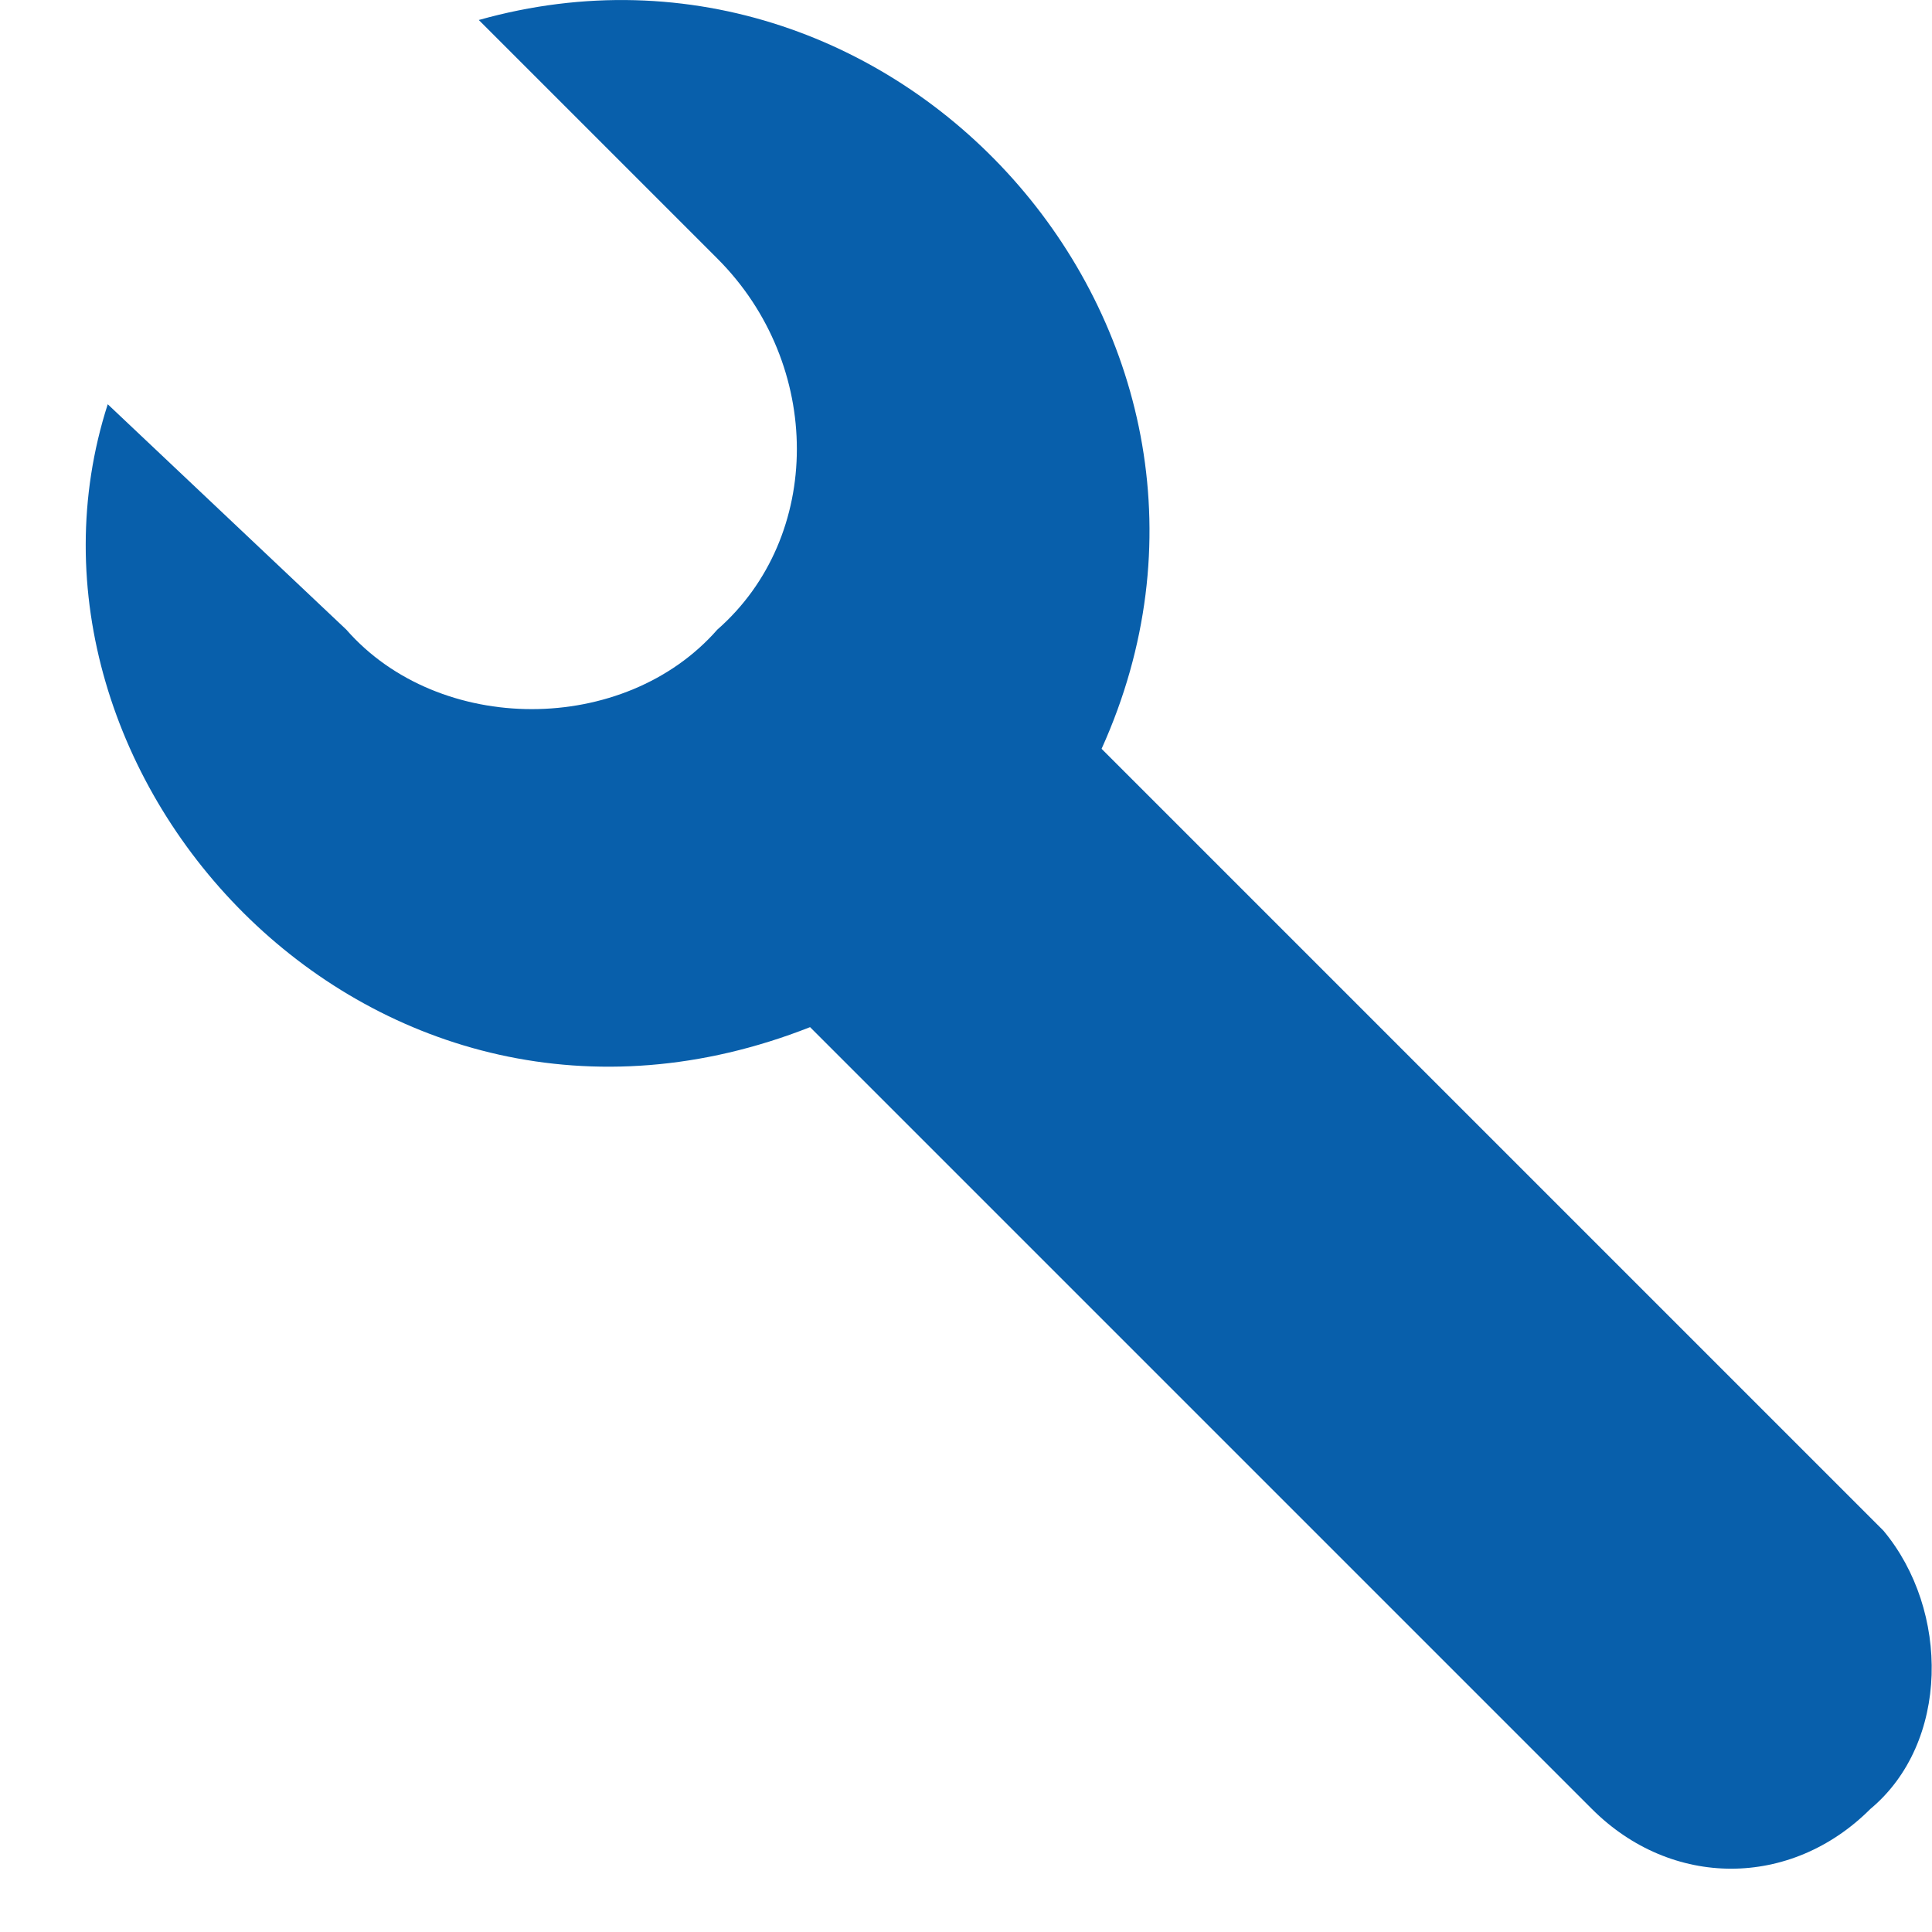 <svg width="17" height="17" viewBox="0 0 17 17" fill="none" xmlns="http://www.w3.org/2000/svg">
<path d="M16.573 13.469L9.693 6.589C11.326 2.974 7.944 -0.874 4.213 0.176L6.312 2.275C7.245 3.207 7.245 4.723 6.312 5.54C5.495 6.473 3.863 6.473 3.047 5.54L0.948 3.557C-0.102 6.822 3.28 10.554 7.128 9.038L14.008 15.918C14.708 16.618 15.757 16.618 16.457 15.918C17.157 15.335 17.157 14.169 16.573 13.469Z" fill="#085FAB"/>
</svg>
